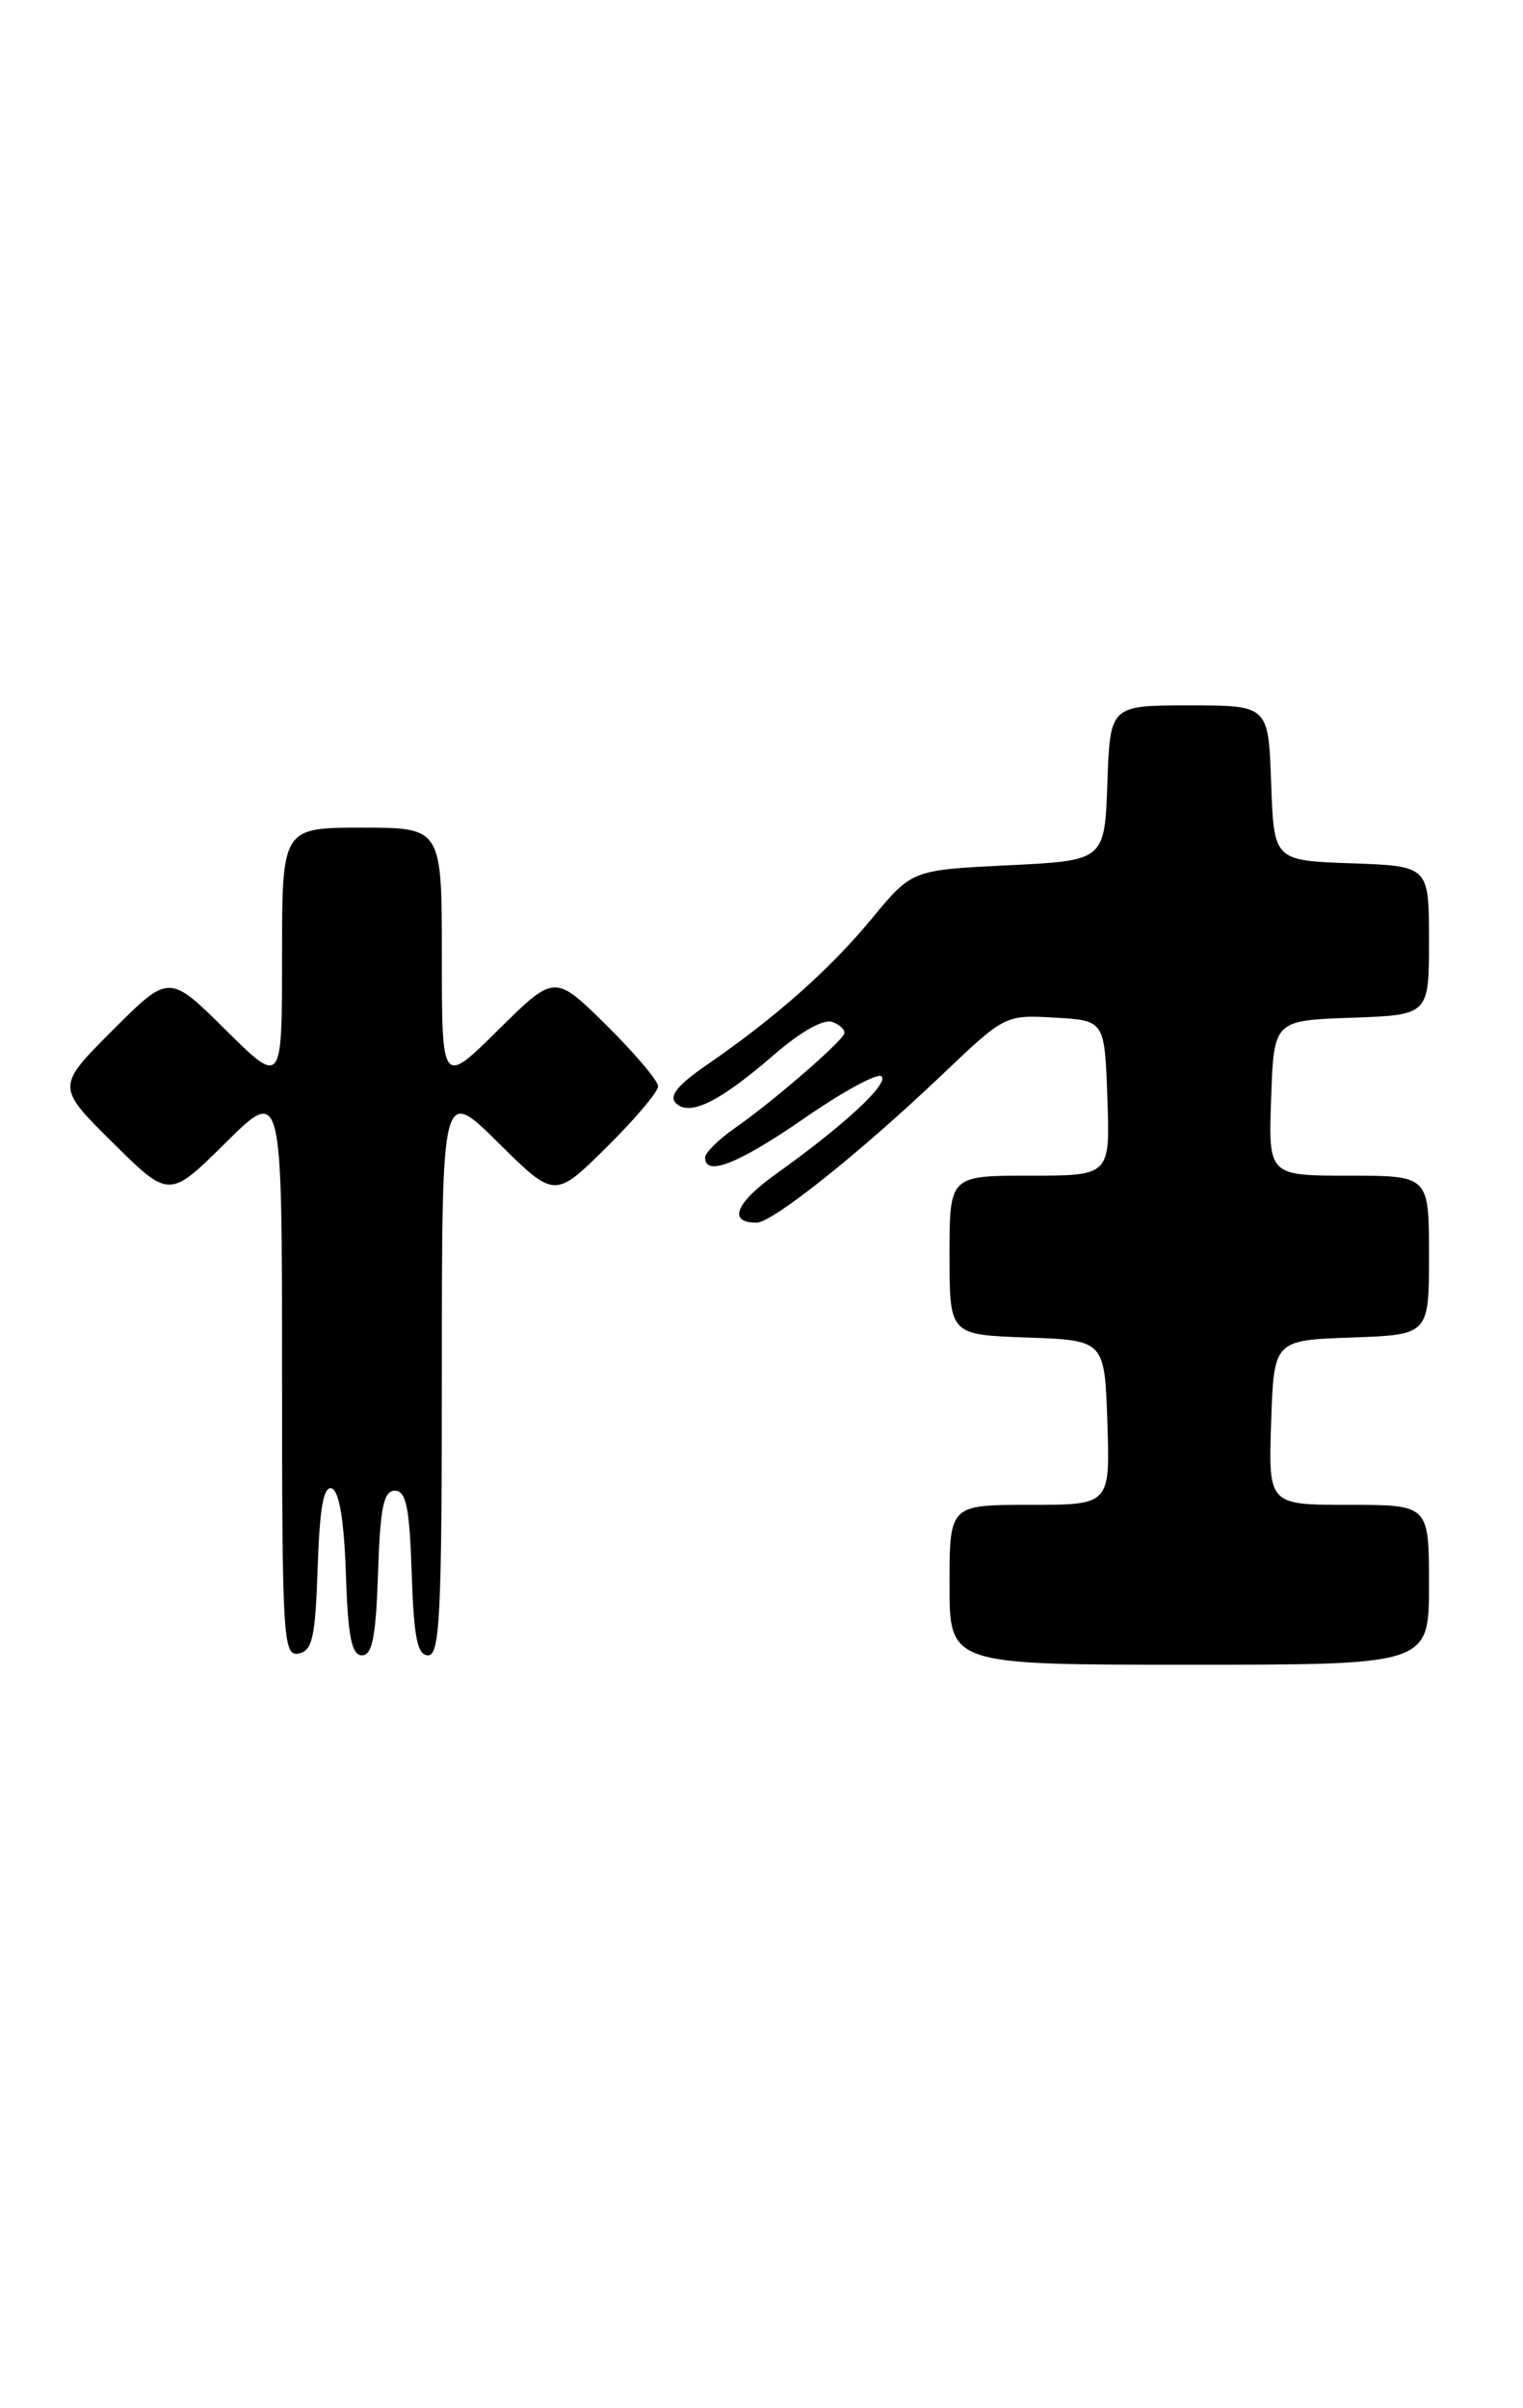 <?xml version="1.0" encoding="UTF-8" standalone="no"?>
<!DOCTYPE svg PUBLIC "-//W3C//DTD SVG 1.1//EN" "http://www.w3.org/Graphics/SVG/1.1/DTD/svg11.dtd" >
<svg xmlns="http://www.w3.org/2000/svg" xmlns:xlink="http://www.w3.org/1999/xlink" version="1.1" viewBox="0 0 162 256">
 <g >
 <path fill="currentColor"
d=" M 152.00 168.50 C 152.00 160.00 152.00 160.00 143.46 160.00 C 134.92 160.00 134.92 160.00 135.21 151.25 C 135.50 142.50 135.50 142.50 143.75 142.21 C 152.00 141.92 152.00 141.92 152.00 133.46 C 152.00 125.00 152.00 125.00 143.46 125.00 C 134.92 125.00 134.92 125.00 135.21 116.75 C 135.50 108.50 135.50 108.50 143.75 108.21 C 152.00 107.92 152.00 107.92 152.00 100.00 C 152.00 92.08 152.00 92.08 143.75 91.79 C 135.50 91.50 135.50 91.50 135.21 83.25 C 134.92 75.00 134.92 75.00 126.50 75.00 C 118.08 75.00 118.08 75.00 117.79 83.25 C 117.50 91.50 117.50 91.50 107.25 92.00 C 97.00 92.50 97.00 92.50 92.75 97.65 C 88.28 103.06 82.51 108.18 75.20 113.21 C 72.11 115.33 71.13 116.53 71.88 117.28 C 73.34 118.74 76.50 117.19 82.34 112.14 C 85.20 109.66 87.63 108.30 88.56 108.66 C 89.40 108.98 89.95 109.56 89.79 109.93 C 89.36 110.94 82.02 117.27 78.25 119.88 C 76.46 121.12 75.00 122.56 75.00 123.07 C 75.00 125.15 78.56 123.73 85.61 118.86 C 89.70 116.03 93.37 114.04 93.77 114.44 C 94.56 115.23 89.79 119.64 82.57 124.80 C 78.23 127.90 77.38 130.00 80.47 130.00 C 82.16 130.00 91.44 122.61 100.21 114.27 C 106.89 107.91 106.93 107.89 112.21 108.20 C 117.50 108.50 117.50 108.50 117.79 116.75 C 118.08 125.00 118.08 125.00 109.54 125.00 C 101.00 125.00 101.00 125.00 101.00 133.46 C 101.00 141.92 101.00 141.92 109.25 142.21 C 117.50 142.50 117.50 142.50 117.79 151.25 C 118.08 160.00 118.08 160.00 109.54 160.00 C 101.00 160.00 101.00 160.00 101.00 168.50 C 101.00 177.00 101.00 177.00 126.50 177.00 C 152.00 177.00 152.00 177.00 152.00 168.50 Z  M 33.79 166.67 C 34.00 160.32 34.42 157.97 35.29 158.26 C 36.08 158.52 36.60 161.66 36.79 167.33 C 37.01 174.02 37.40 176.00 38.50 176.00 C 39.60 176.00 39.99 174.01 40.21 167.25 C 40.44 160.27 40.80 158.50 42.00 158.50 C 43.20 158.50 43.56 160.27 43.79 167.25 C 44.02 174.13 44.39 176.00 45.54 176.00 C 46.79 176.00 47.00 171.62 47.00 145.78 C 47.00 115.56 47.00 115.56 53.00 121.50 C 59.00 127.43 59.00 127.43 64.50 122.00 C 67.52 119.01 70.00 116.09 70.00 115.50 C 70.00 114.91 67.52 111.99 64.50 109.00 C 59.00 103.57 59.00 103.57 53.00 109.50 C 47.00 115.44 47.00 115.44 47.00 101.72 C 47.00 88.00 47.00 88.00 38.50 88.00 C 30.00 88.00 30.00 88.00 30.00 101.72 C 30.00 115.44 30.00 115.44 23.99 109.49 C 17.98 103.54 17.98 103.54 11.98 109.54 C 5.98 115.54 5.98 115.54 11.99 121.49 C 18.00 127.44 18.00 127.44 24.00 121.50 C 30.00 115.56 30.00 115.56 30.00 145.85 C 30.00 174.16 30.11 176.12 31.75 175.81 C 33.23 175.53 33.54 174.13 33.79 166.67 Z "/>
</g>
</svg>